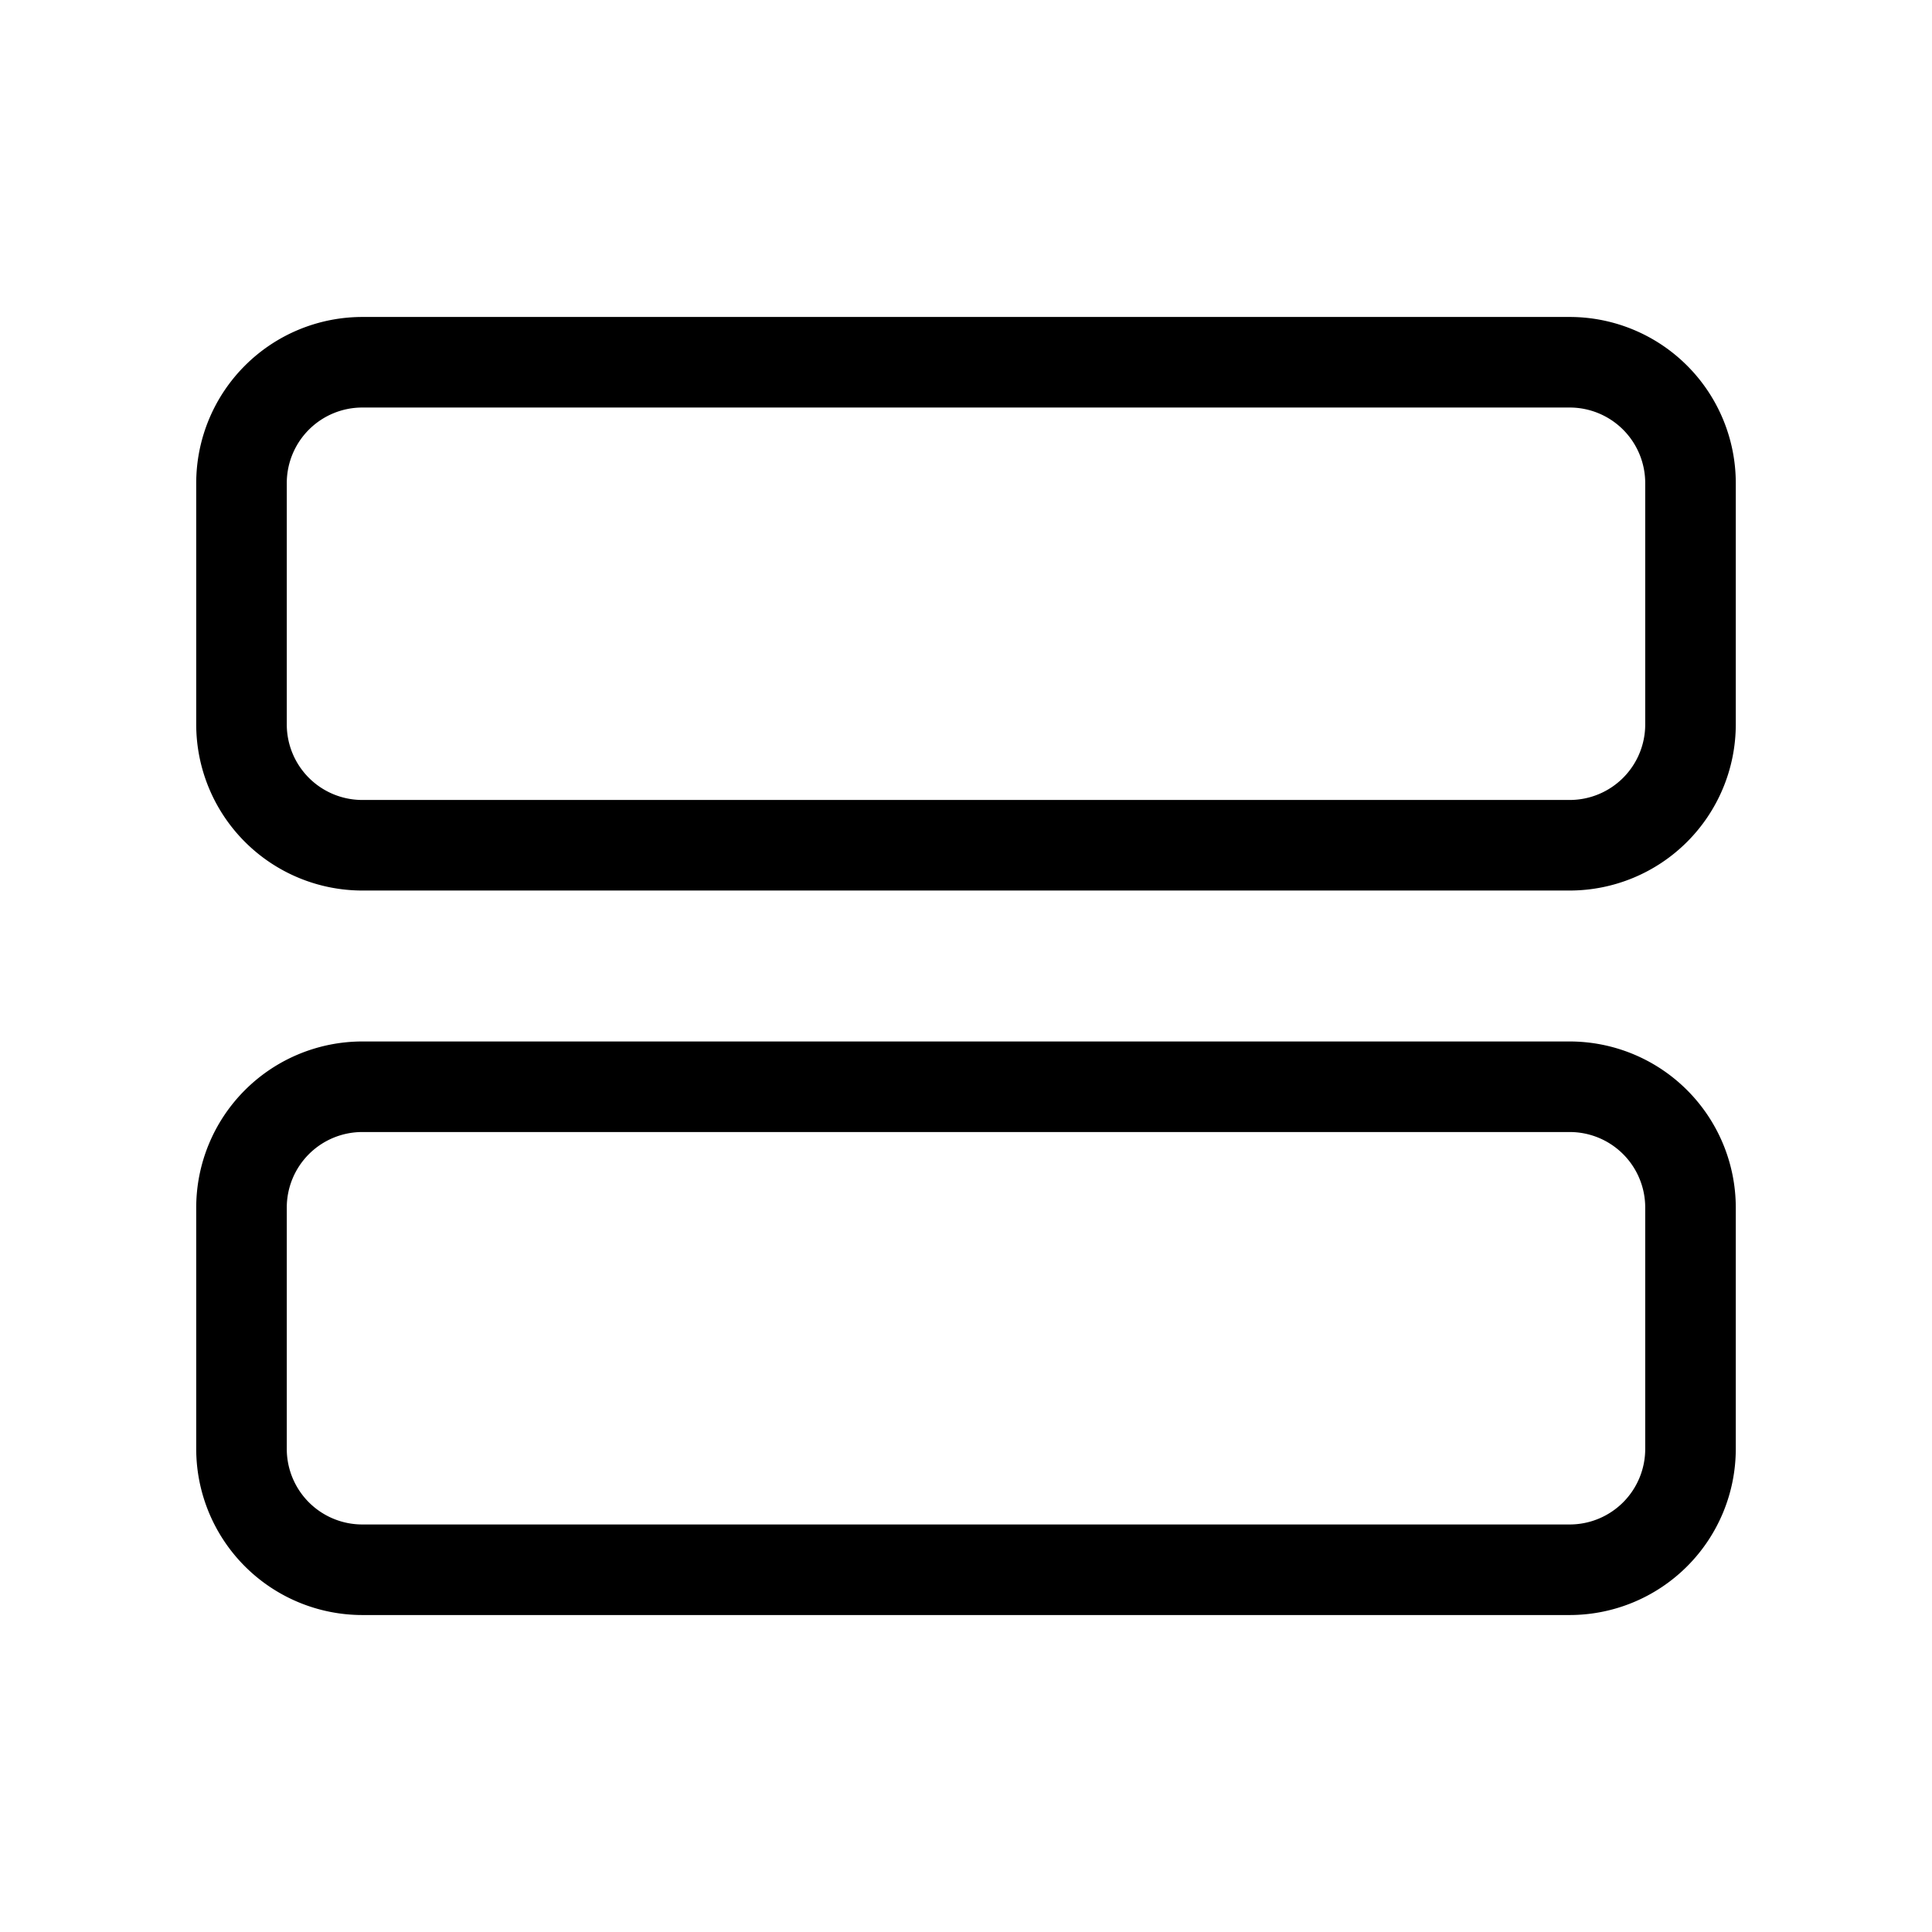 <svg xmlns="http://www.w3.org/2000/svg" width="32" height="32" viewBox="0 0 32 32"><path d="M26 17.25H6A2.753 2.753 0 0 0 3.25 20v4A2.753 2.753 0 0 0 6 26.75h20A2.753 2.753 0 0 0 28.75 24v-4A2.753 2.753 0 0 0 26 17.25ZM27.25 24A1.251 1.251 0 0 1 26 25.25H6A1.251 1.251 0 0 1 4.75 24v-4A1.251 1.251 0 0 1 6 18.75h20A1.25 1.25 0 0 1 27.25 20v4ZM26 5.25H6A2.753 2.753 0 0 0 3.25 8v4A2.753 2.753 0 0 0 6 14.75h20A2.753 2.753 0 0 0 28.75 12V8A2.752 2.752 0 0 0 26 5.25ZM27.25 12A1.251 1.251 0 0 1 26 13.25H6A1.251 1.251 0 0 1 4.75 12V8A1.251 1.251 0 0 1 6 6.75h20A1.251 1.251 0 0 1 27.25 8v4Z"/></svg>